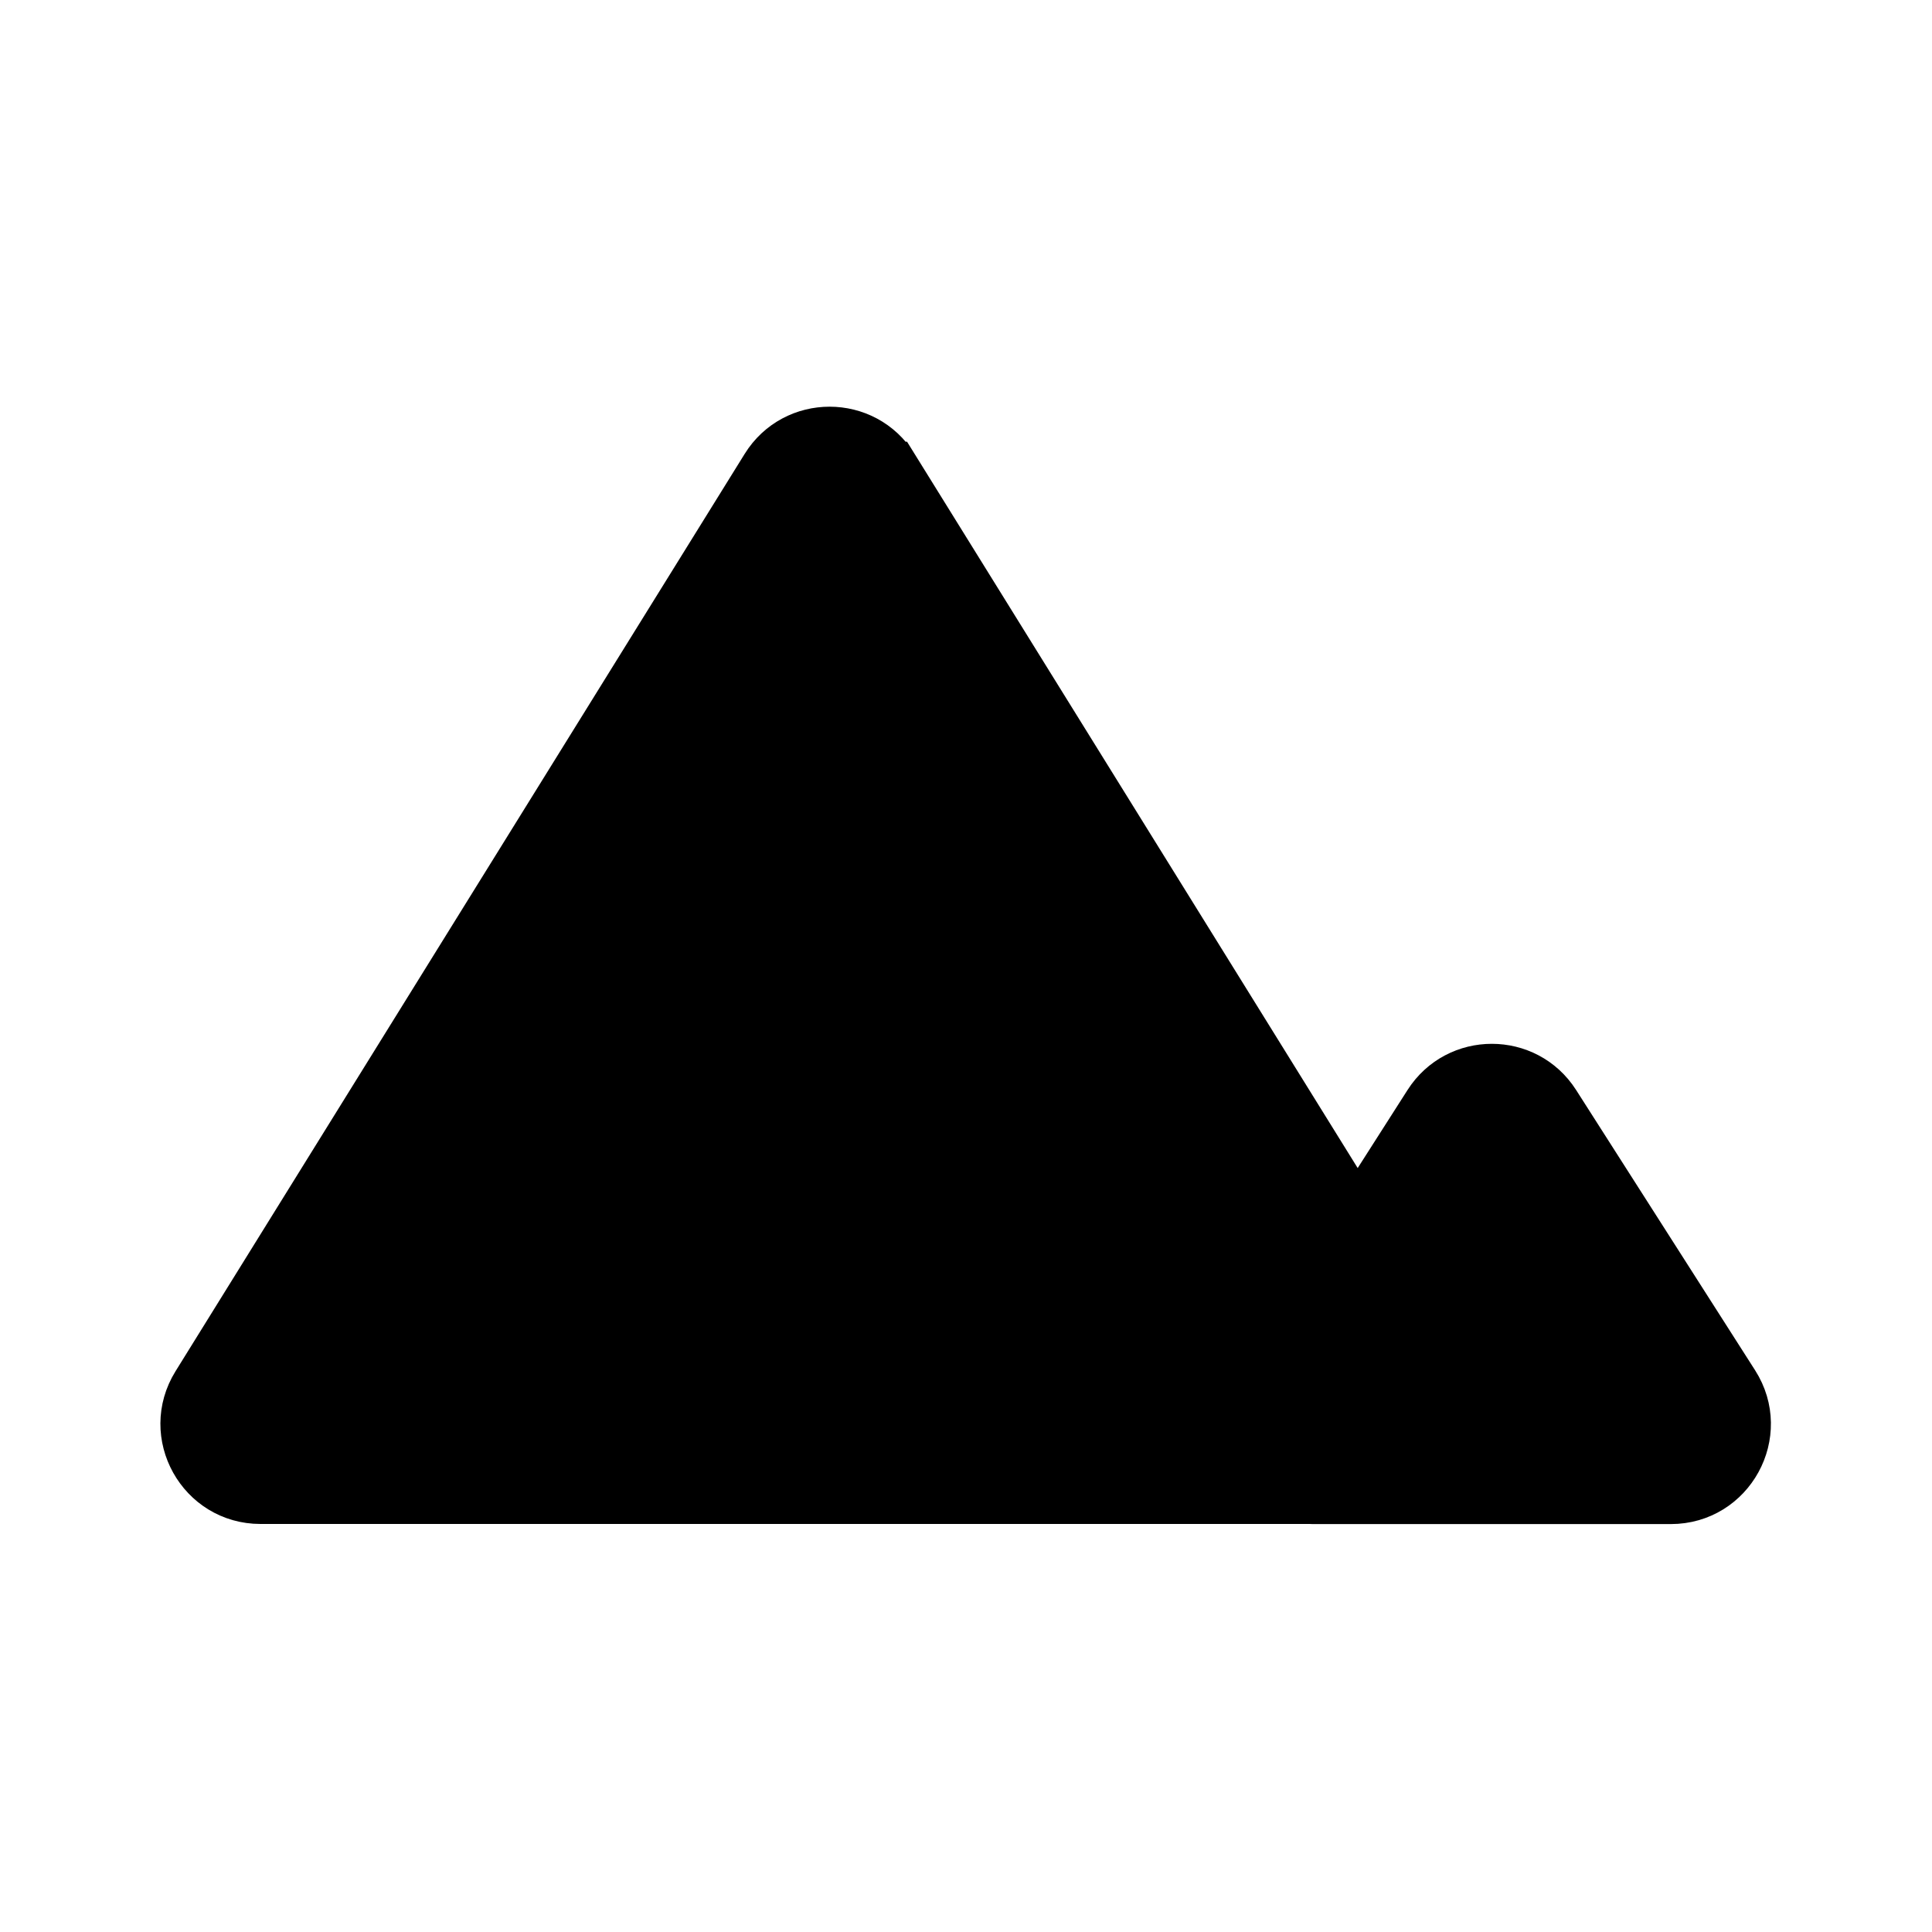 <svg xmlns="http://www.w3.org/2000/svg" xmlns:svg="http://www.w3.org/2000/svg" id="svg6" width="24" height="24" fill="none" version="1.1" viewBox="0 0 24 24"><g id="g3883" transform="matrix(1.333,0,0,1.333,-4.245,-2.846)"><path id="path2" stroke="#000" stroke-width=".466" d="m 11.51,6.488 5.304,8.549 c 0.289,0.465 -0.046,1.067 -0.594,1.067 H 5.612 c -0.548,0 -0.882,-0.602 -0.594,-1.067 l 5.304,-8.549 c 0.273,-0.44 0.914,-0.44 1.187,0 z" style="fill:#000;fill-opacity:1"/><path id="path4" stroke="#000" stroke-width="10" d="m 17.676,12.418 1.668,2.612 c 0.297,0.465 -0.037,1.075 -0.589,1.075 h -3.336 c -0.552,0 -0.886,-0.61 -0.589,-1.075 l 1.668,-2.612 c 0.275,-0.43 0.903,-0.43 1.178,0 z" style="fill:#000;fill-opacity:1;stroke-width:.466;stroke-miterlimit:4;stroke-dasharray:none"/></g></svg>